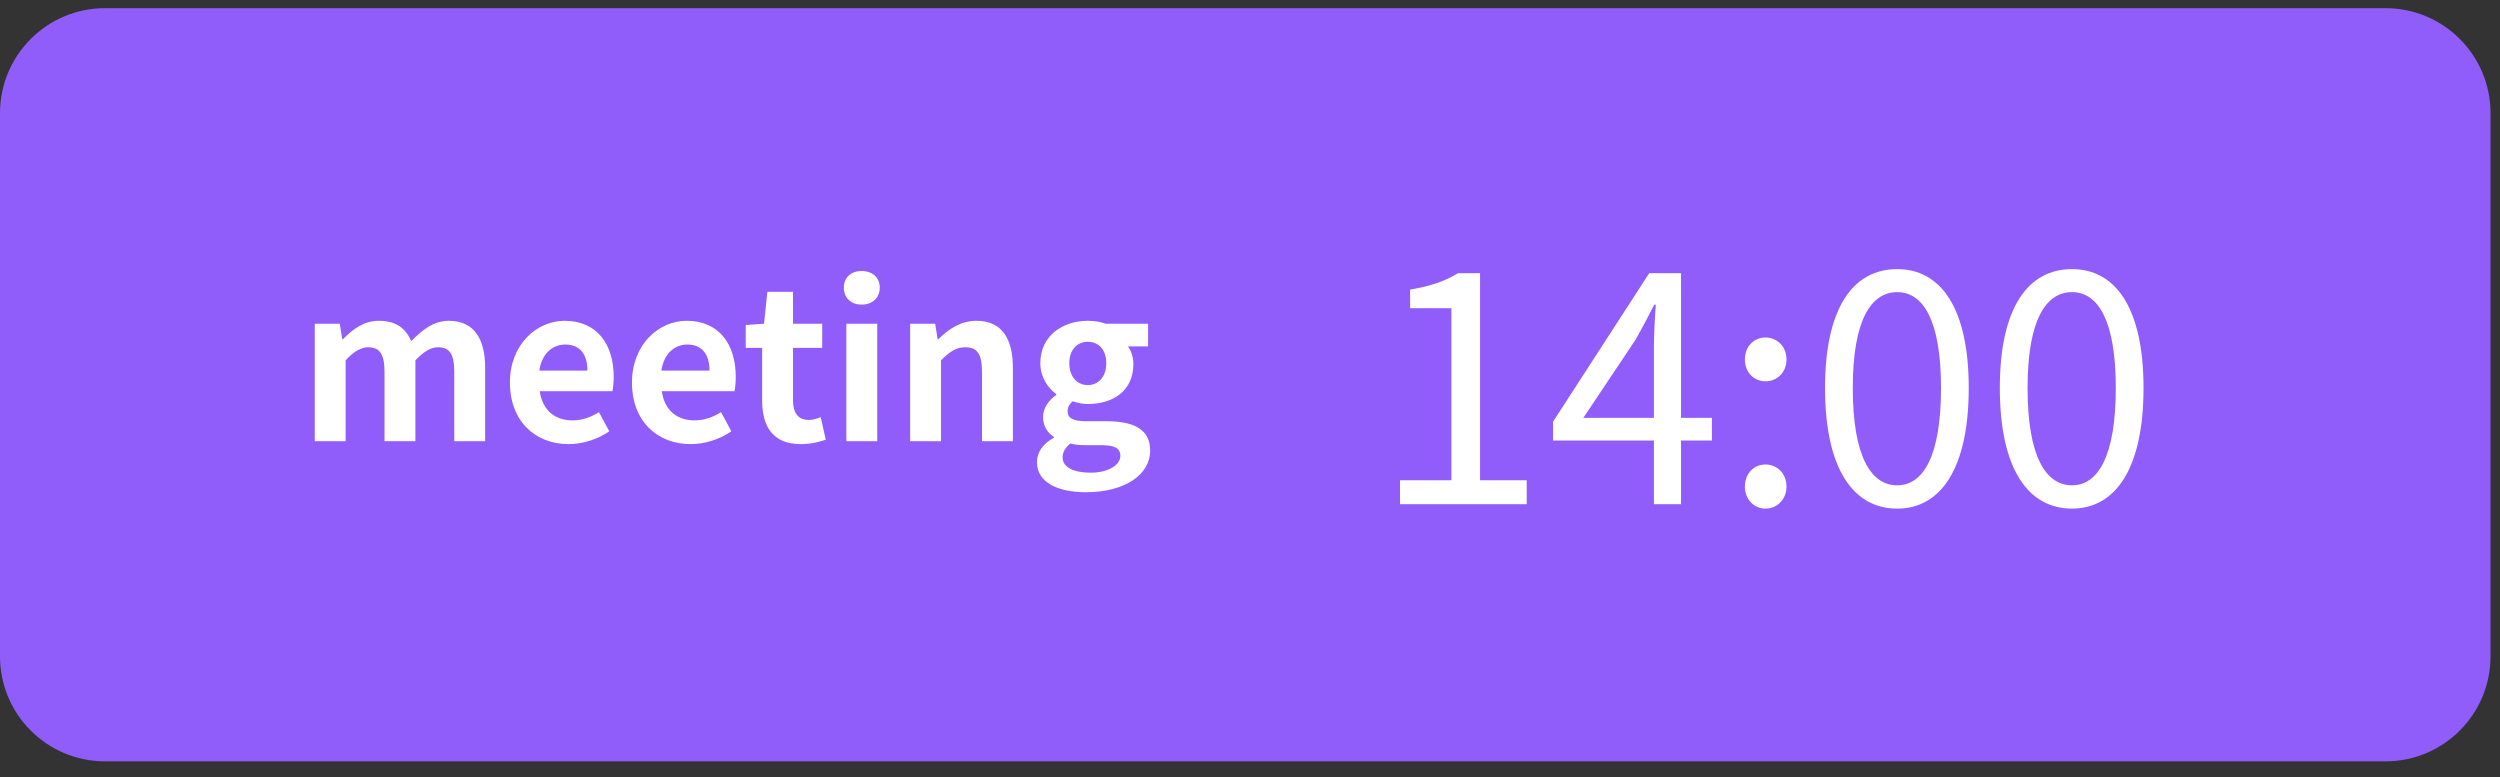 <svg width="119" height="37" viewBox="0 0 119 37" fill="none" xmlns="http://www.w3.org/2000/svg">
<rect x="0" y="0" width="119" height="37" fill="#333333" stroke="none"/>
<path d="M0 5.389C0 2.627 2.239 0.389 5 0.389H113.549C116.311 0.389 118.549 2.627 118.549 5.389V31.24C118.549 34.002 116.311 36.24 113.549 36.24H5C2.239 36.24 0 34.002 0 31.24V5.389Z" fill="#905DFB"/>
<path d="M66.641 24H72.671V22.86H70.451V13.005H69.401C68.817 13.365 68.112 13.62 67.121 13.785V14.67H69.087V22.86H66.641V24ZM78.727 24H80.017V13.005H78.502L73.927 20.07V20.97H81.487V19.89H75.367L77.872 16.14C78.172 15.6 78.472 15.045 78.742 14.505H78.817C78.772 15.075 78.727 15.96 78.727 16.515V24ZM84.032 18.15C84.587 18.15 85.037 17.73 85.037 17.115C85.037 16.485 84.587 16.065 84.032 16.065C83.492 16.065 83.057 16.485 83.057 17.115C83.057 17.73 83.492 18.15 84.032 18.15ZM84.032 24.21C84.587 24.21 85.037 23.775 85.037 23.16C85.037 22.53 84.587 22.11 84.032 22.11C83.492 22.11 83.057 22.53 83.057 23.16C83.057 23.775 83.492 24.21 84.032 24.21ZM90.307 24.21C92.377 24.21 93.712 22.305 93.712 18.465C93.712 14.655 92.377 12.81 90.307 12.81C88.207 12.81 86.872 14.655 86.872 18.465C86.872 22.305 88.207 24.21 90.307 24.21ZM90.307 23.1C89.047 23.1 88.192 21.705 88.192 18.465C88.192 15.27 89.047 13.905 90.307 13.905C91.552 13.905 92.392 15.27 92.392 18.465C92.392 21.705 91.552 23.1 90.307 23.1ZM98.627 24.21C100.697 24.21 102.032 22.305 102.032 18.465C102.032 14.655 100.697 12.81 98.627 12.81C96.527 12.81 95.192 14.655 95.192 18.465C95.192 22.305 96.527 24.21 98.627 24.21ZM98.627 23.1C97.367 23.1 96.512 21.705 96.512 18.465C96.512 15.27 97.367 13.905 98.627 13.905C99.872 13.905 100.712 15.27 100.712 18.465C100.712 21.705 99.872 23.1 98.627 23.1Z" fill="white"/>
<path d="M14.983 21H16.453V17.15C16.833 16.73 17.203 16.53 17.513 16.53C18.053 16.53 18.303 16.82 18.303 17.7V21H19.773V17.15C20.173 16.73 20.523 16.53 20.843 16.53C21.383 16.53 21.623 16.82 21.623 17.7V21H23.093V17.51C23.093 16.11 22.553 15.27 21.363 15.27C20.633 15.27 20.093 15.71 19.573 16.24C19.313 15.62 18.843 15.27 18.033 15.27C17.313 15.27 16.793 15.67 16.323 16.15H16.293L16.173 15.41H14.983V21ZM27.062 21.14C27.752 21.14 28.452 20.91 29.002 20.53L28.512 19.62C28.102 19.87 27.702 20.01 27.252 20.01C26.422 20.01 25.822 19.54 25.692 18.62H29.152C29.182 18.48 29.212 18.22 29.212 17.94C29.212 16.39 28.422 15.27 26.872 15.27C25.552 15.27 24.272 16.39 24.272 18.21C24.272 20.06 25.492 21.14 27.062 21.14ZM25.672 17.64C25.792 16.82 26.312 16.4 26.902 16.4C27.622 16.4 27.962 16.88 27.962 17.64H25.672ZM32.872 21.14C33.562 21.14 34.262 20.91 34.812 20.53L34.322 19.62C33.912 19.87 33.512 20.01 33.062 20.01C32.232 20.01 31.632 19.54 31.502 18.62H34.962C34.992 18.48 35.022 18.22 35.022 17.94C35.022 16.39 34.232 15.27 32.682 15.27C31.362 15.27 30.082 16.39 30.082 18.21C30.082 20.06 31.302 21.14 32.872 21.14ZM31.482 17.64C31.602 16.82 32.122 16.4 32.712 16.4C33.432 16.4 33.772 16.88 33.772 17.64H31.482ZM38.117 21.14C38.617 21.14 39.007 21.03 39.307 20.93L39.067 19.86C38.907 19.92 38.697 19.99 38.507 19.99C38.017 19.99 37.747 19.69 37.747 19.05V16.56H39.137V15.41H37.747V13.89H36.527L36.367 15.41L35.497 15.47V16.56H36.277V19.05C36.277 20.3 36.787 21.14 38.117 21.14ZM40.286 21H41.756V15.41H40.286V21ZM41.016 14.5C41.526 14.5 41.876 14.18 41.876 13.69C41.876 13.21 41.526 12.9 41.016 12.9C40.506 12.9 40.166 13.21 40.166 13.69C40.166 14.18 40.506 14.5 41.016 14.5ZM43.323 21H44.793V17.15C45.203 16.75 45.493 16.53 45.953 16.53C46.493 16.53 46.743 16.82 46.743 17.7V21H48.213V17.51C48.213 16.11 47.683 15.27 46.483 15.27C45.723 15.27 45.143 15.67 44.663 16.15H44.633L44.513 15.41H43.323V21ZM51.689 23.43C53.559 23.43 54.749 22.58 54.749 21.45C54.749 20.46 54.009 20.05 52.659 20.05H51.699C51.049 20.05 50.819 19.88 50.819 19.59C50.819 19.36 50.909 19.24 51.059 19.1C51.309 19.19 51.559 19.23 51.779 19.23C52.989 19.23 53.949 18.6 53.949 17.33C53.949 16.99 53.839 16.68 53.689 16.49H54.649V15.41H52.629C52.399 15.32 52.099 15.27 51.779 15.27C50.599 15.27 49.519 15.97 49.519 17.29C49.519 17.95 49.889 18.48 50.279 18.76V18.8C49.929 19.04 49.649 19.42 49.649 19.84C49.649 20.3 49.869 20.6 50.159 20.79V20.84C49.639 21.12 49.359 21.53 49.359 22C49.359 22.98 50.379 23.43 51.689 23.43ZM51.779 18.33C51.289 18.33 50.899 17.95 50.899 17.29C50.899 16.63 51.289 16.27 51.779 16.27C52.279 16.27 52.659 16.63 52.659 17.29C52.659 17.95 52.269 18.33 51.779 18.33ZM51.919 22.5C51.099 22.5 50.579 22.24 50.579 21.77C50.579 21.54 50.689 21.32 50.949 21.11C51.149 21.17 51.379 21.19 51.719 21.19H52.399C52.999 21.19 53.329 21.3 53.329 21.7C53.329 22.13 52.759 22.5 51.919 22.5Z" fill="white"/>
</svg>
